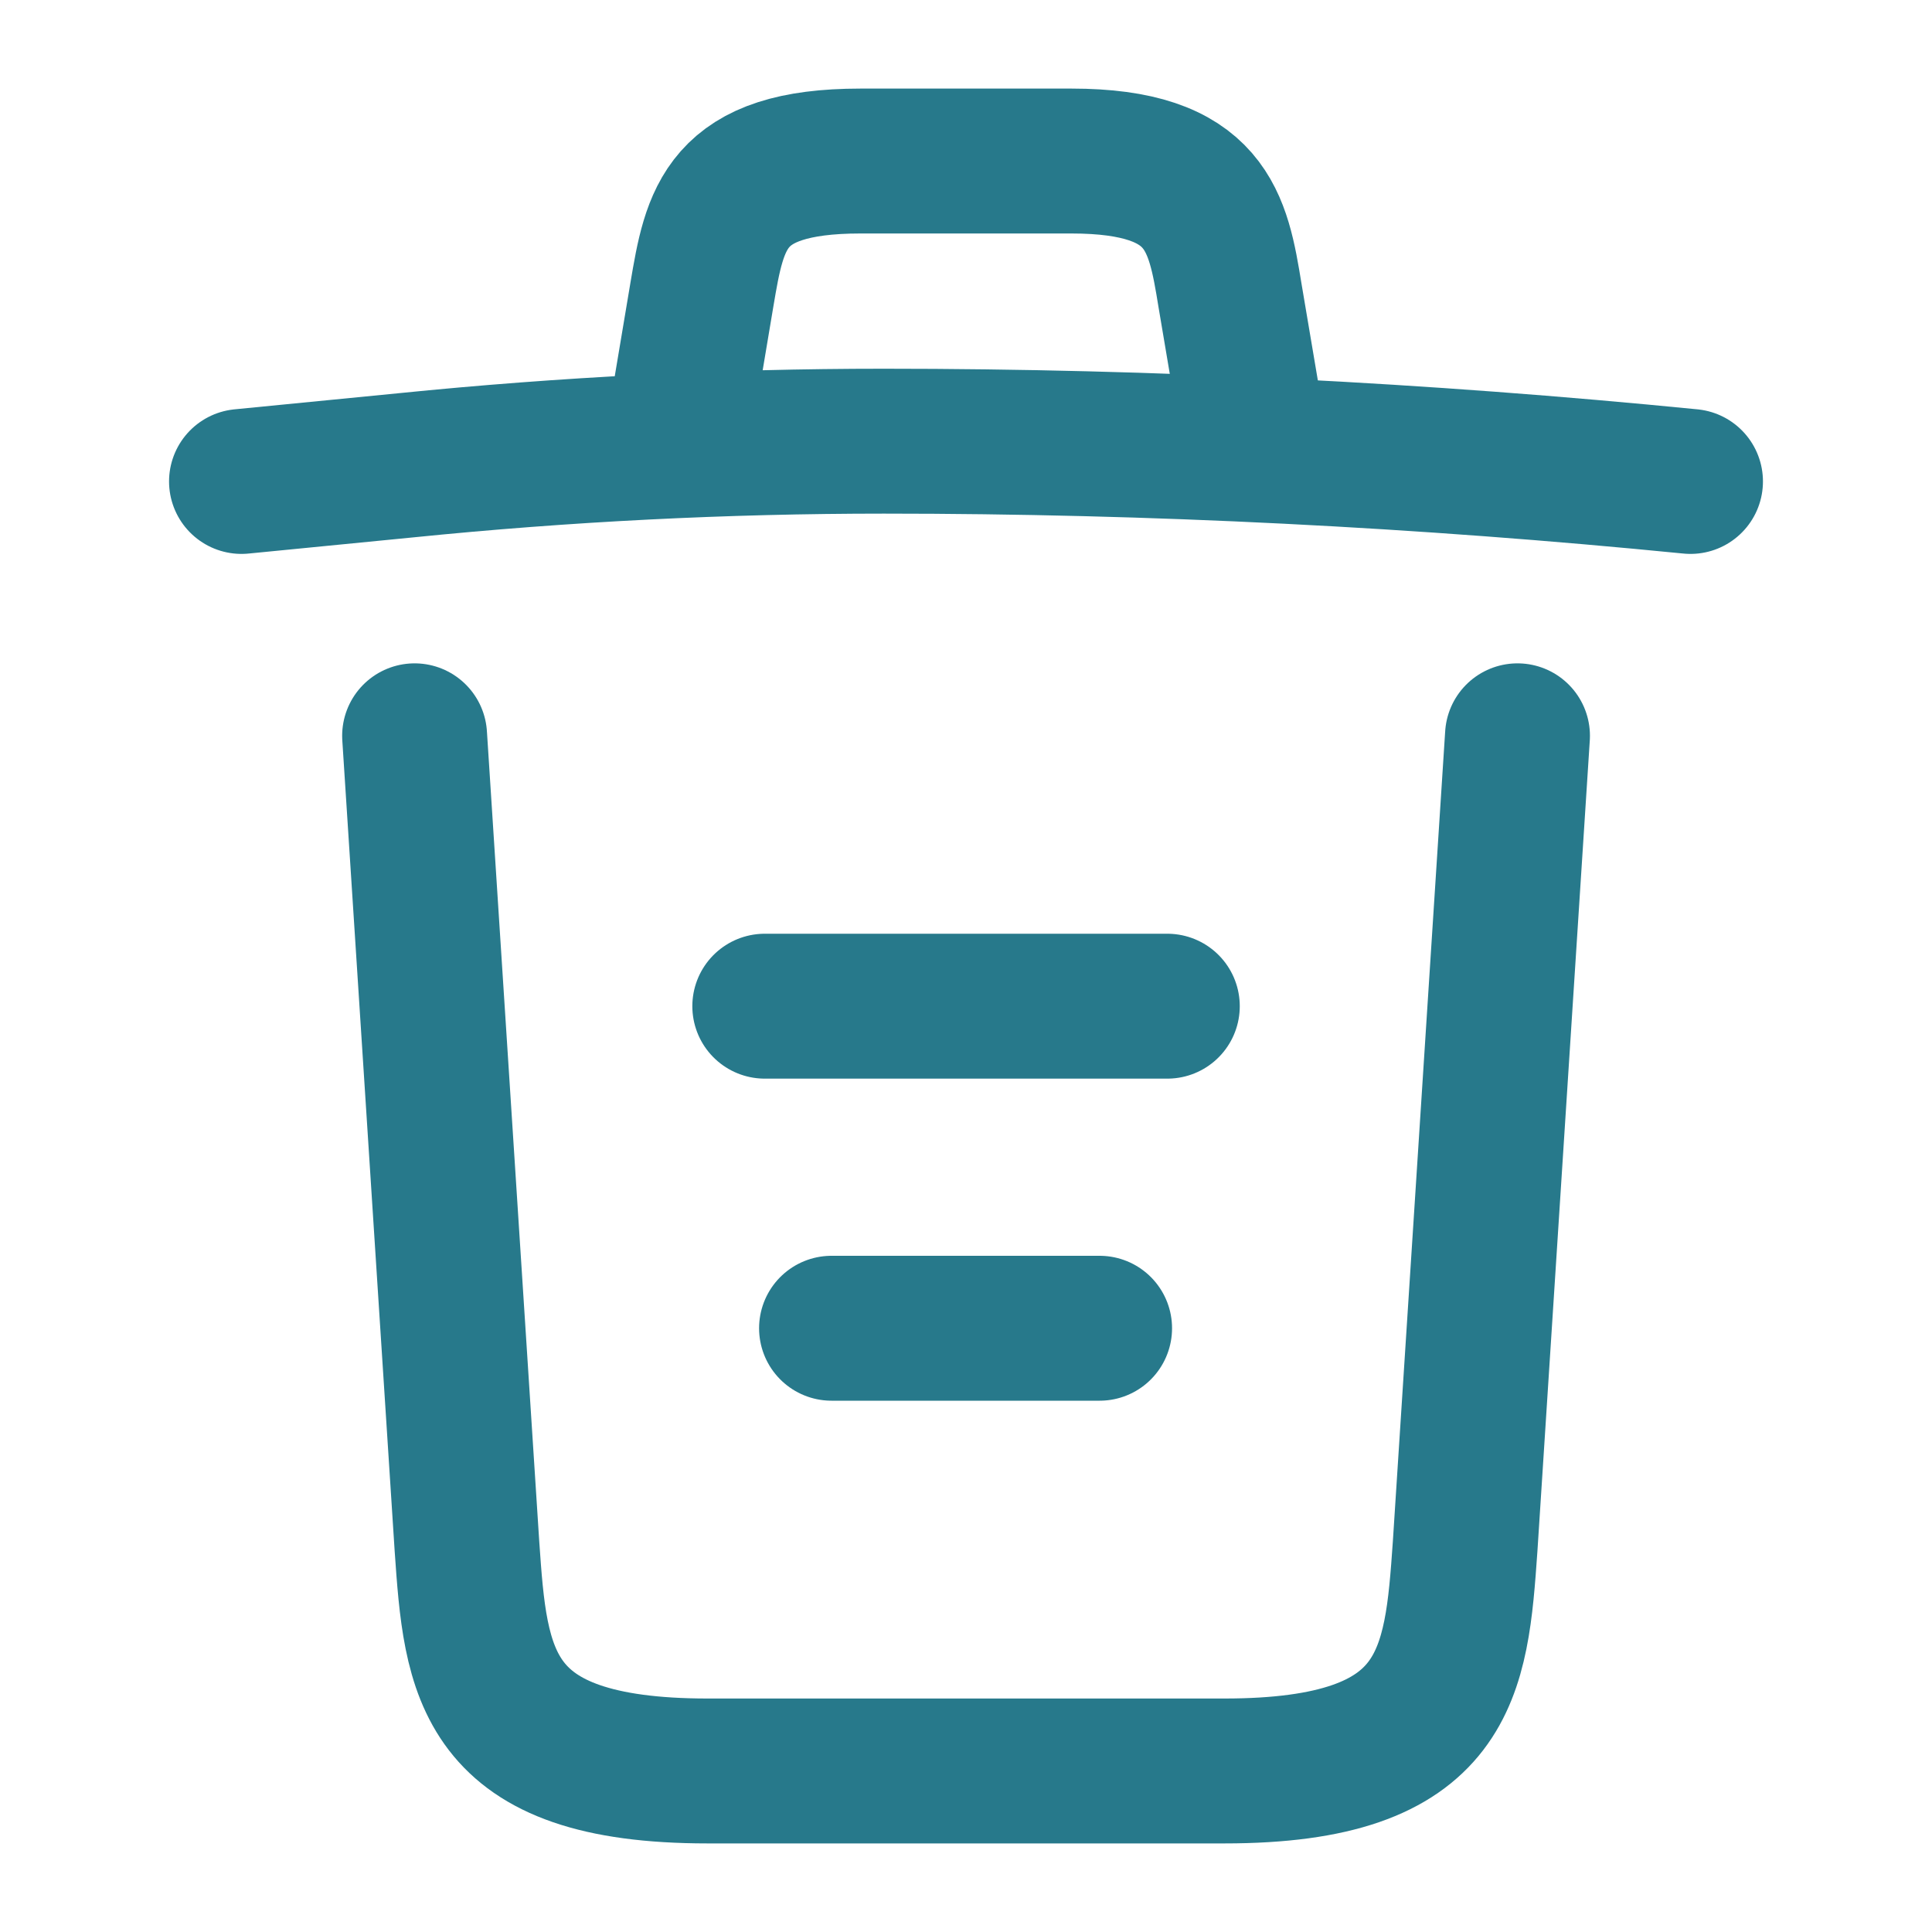 <svg width="20" height="20" viewBox="0 0 20 20" fill="none" xmlns="http://www.w3.org/2000/svg">
<path d="M17.5 4.984C14.725 4.709 11.933 4.567 9.15 4.567C7.5 4.567 5.85 4.65 4.2 4.817L2.5 4.984" stroke="#27798b" stroke-width="1.5" stroke-linecap="round" stroke-linejoin="round"/>
<path d="M7.083 4.141L7.266 3.05C7.4 2.258 7.5 1.667 8.908 1.667H11.091C12.5 1.667 12.608 2.292 12.733 3.058L12.916 4.141" stroke="#27798b" stroke-width="1.5" stroke-linecap="round" stroke-linejoin="round"/>
<path d="M15.709 7.617L15.167 16.008C15.075 17.317 15 18.333 12.675 18.333H7.325C5 18.333 4.925 17.317 4.834 16.008L4.292 7.617" stroke="#27798b" stroke-width="1.5" stroke-linecap="round" stroke-linejoin="round"/>
<path d="M8.608 13.75H11.383" stroke="#27798b" stroke-width="1.5" stroke-linecap="round" stroke-linejoin="round"/>
<path d="M7.917 10.416H12.084" stroke="#27798b" stroke-width="1.5" stroke-linecap="round" stroke-linejoin="round"/>
</svg>
